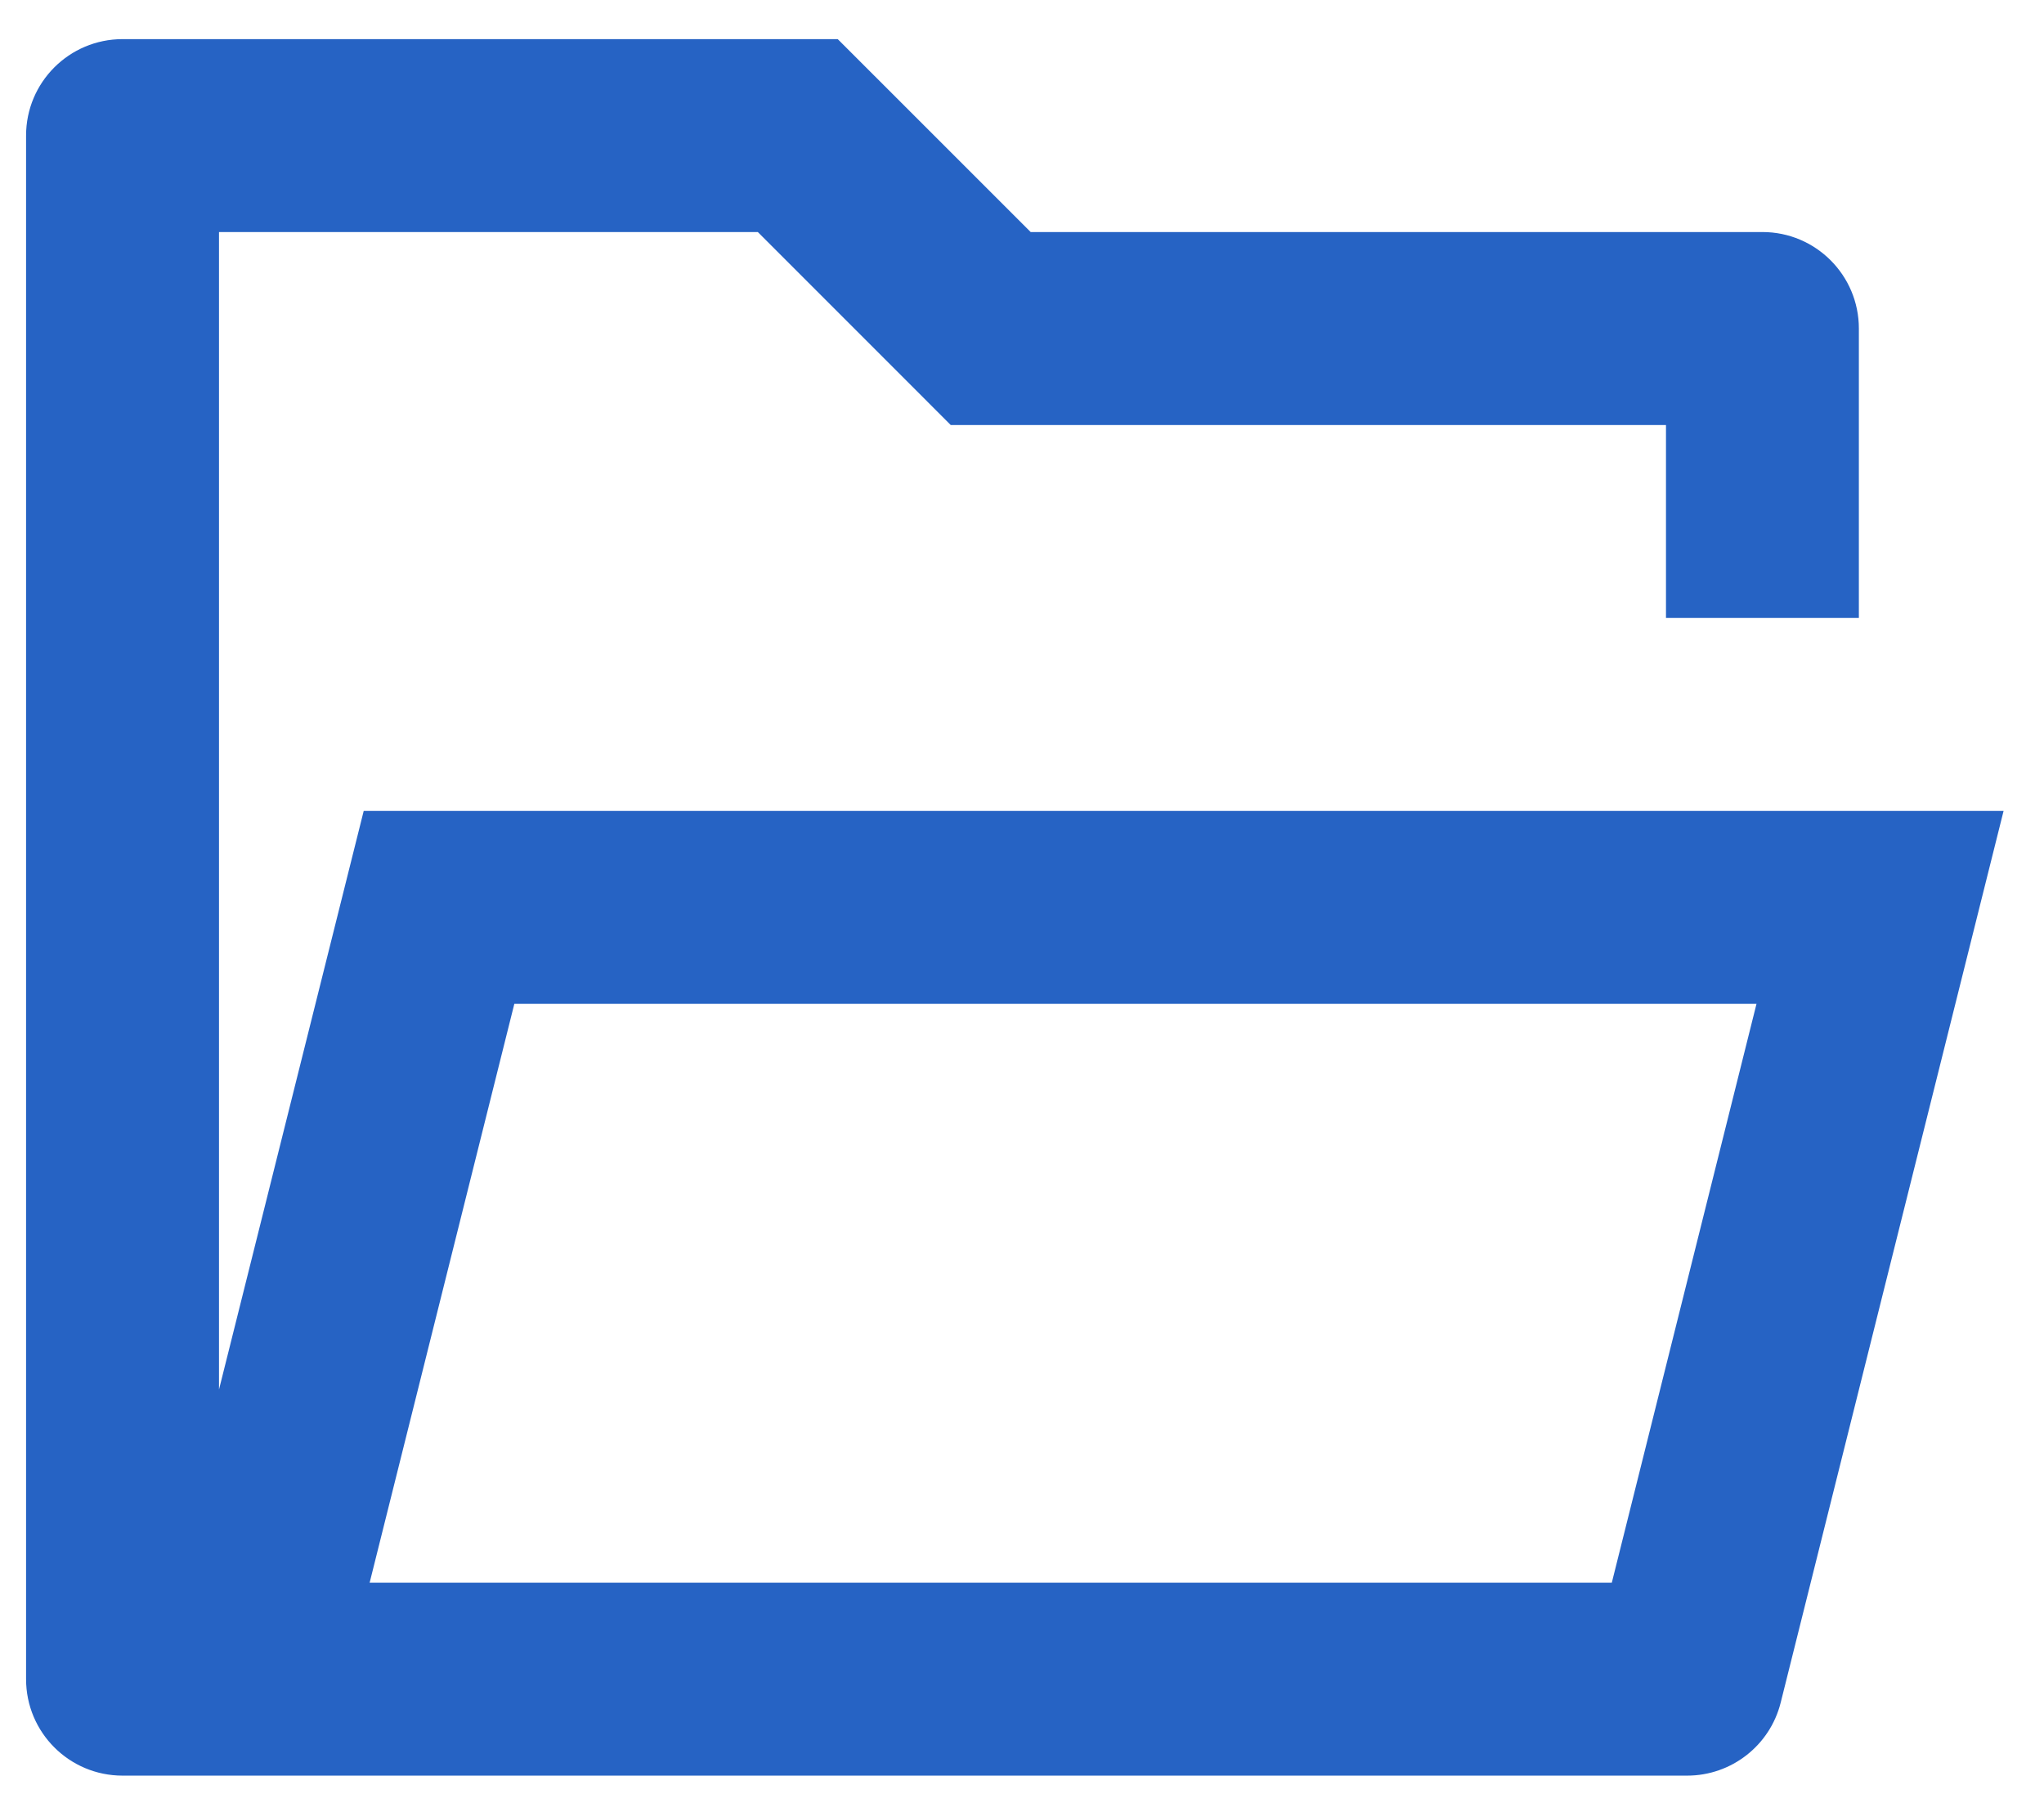 <svg width="49" height="43" viewBox="0 0 49 43" fill="none" xmlns="http://www.w3.org/2000/svg">
<path d="M2.938 42.562C1.66 42.562 0.625 41.527 0.625 40.25V3.25C0.625 1.973 1.66 0.938 2.938 0.938H20.083L24.708 5.562H42.25C43.527 5.562 44.562 6.598 44.562 7.875V14.812H39.938V10.188H22.792L18.167 5.562H5.25V33.308L8.719 19.438H48.031L42.688 40.811C42.431 41.84 41.506 42.562 40.444 42.562H2.938ZM42.108 24.062H12.33L8.861 37.938H38.639L42.108 24.062Z" fill="#2663C4"/>
</svg>
